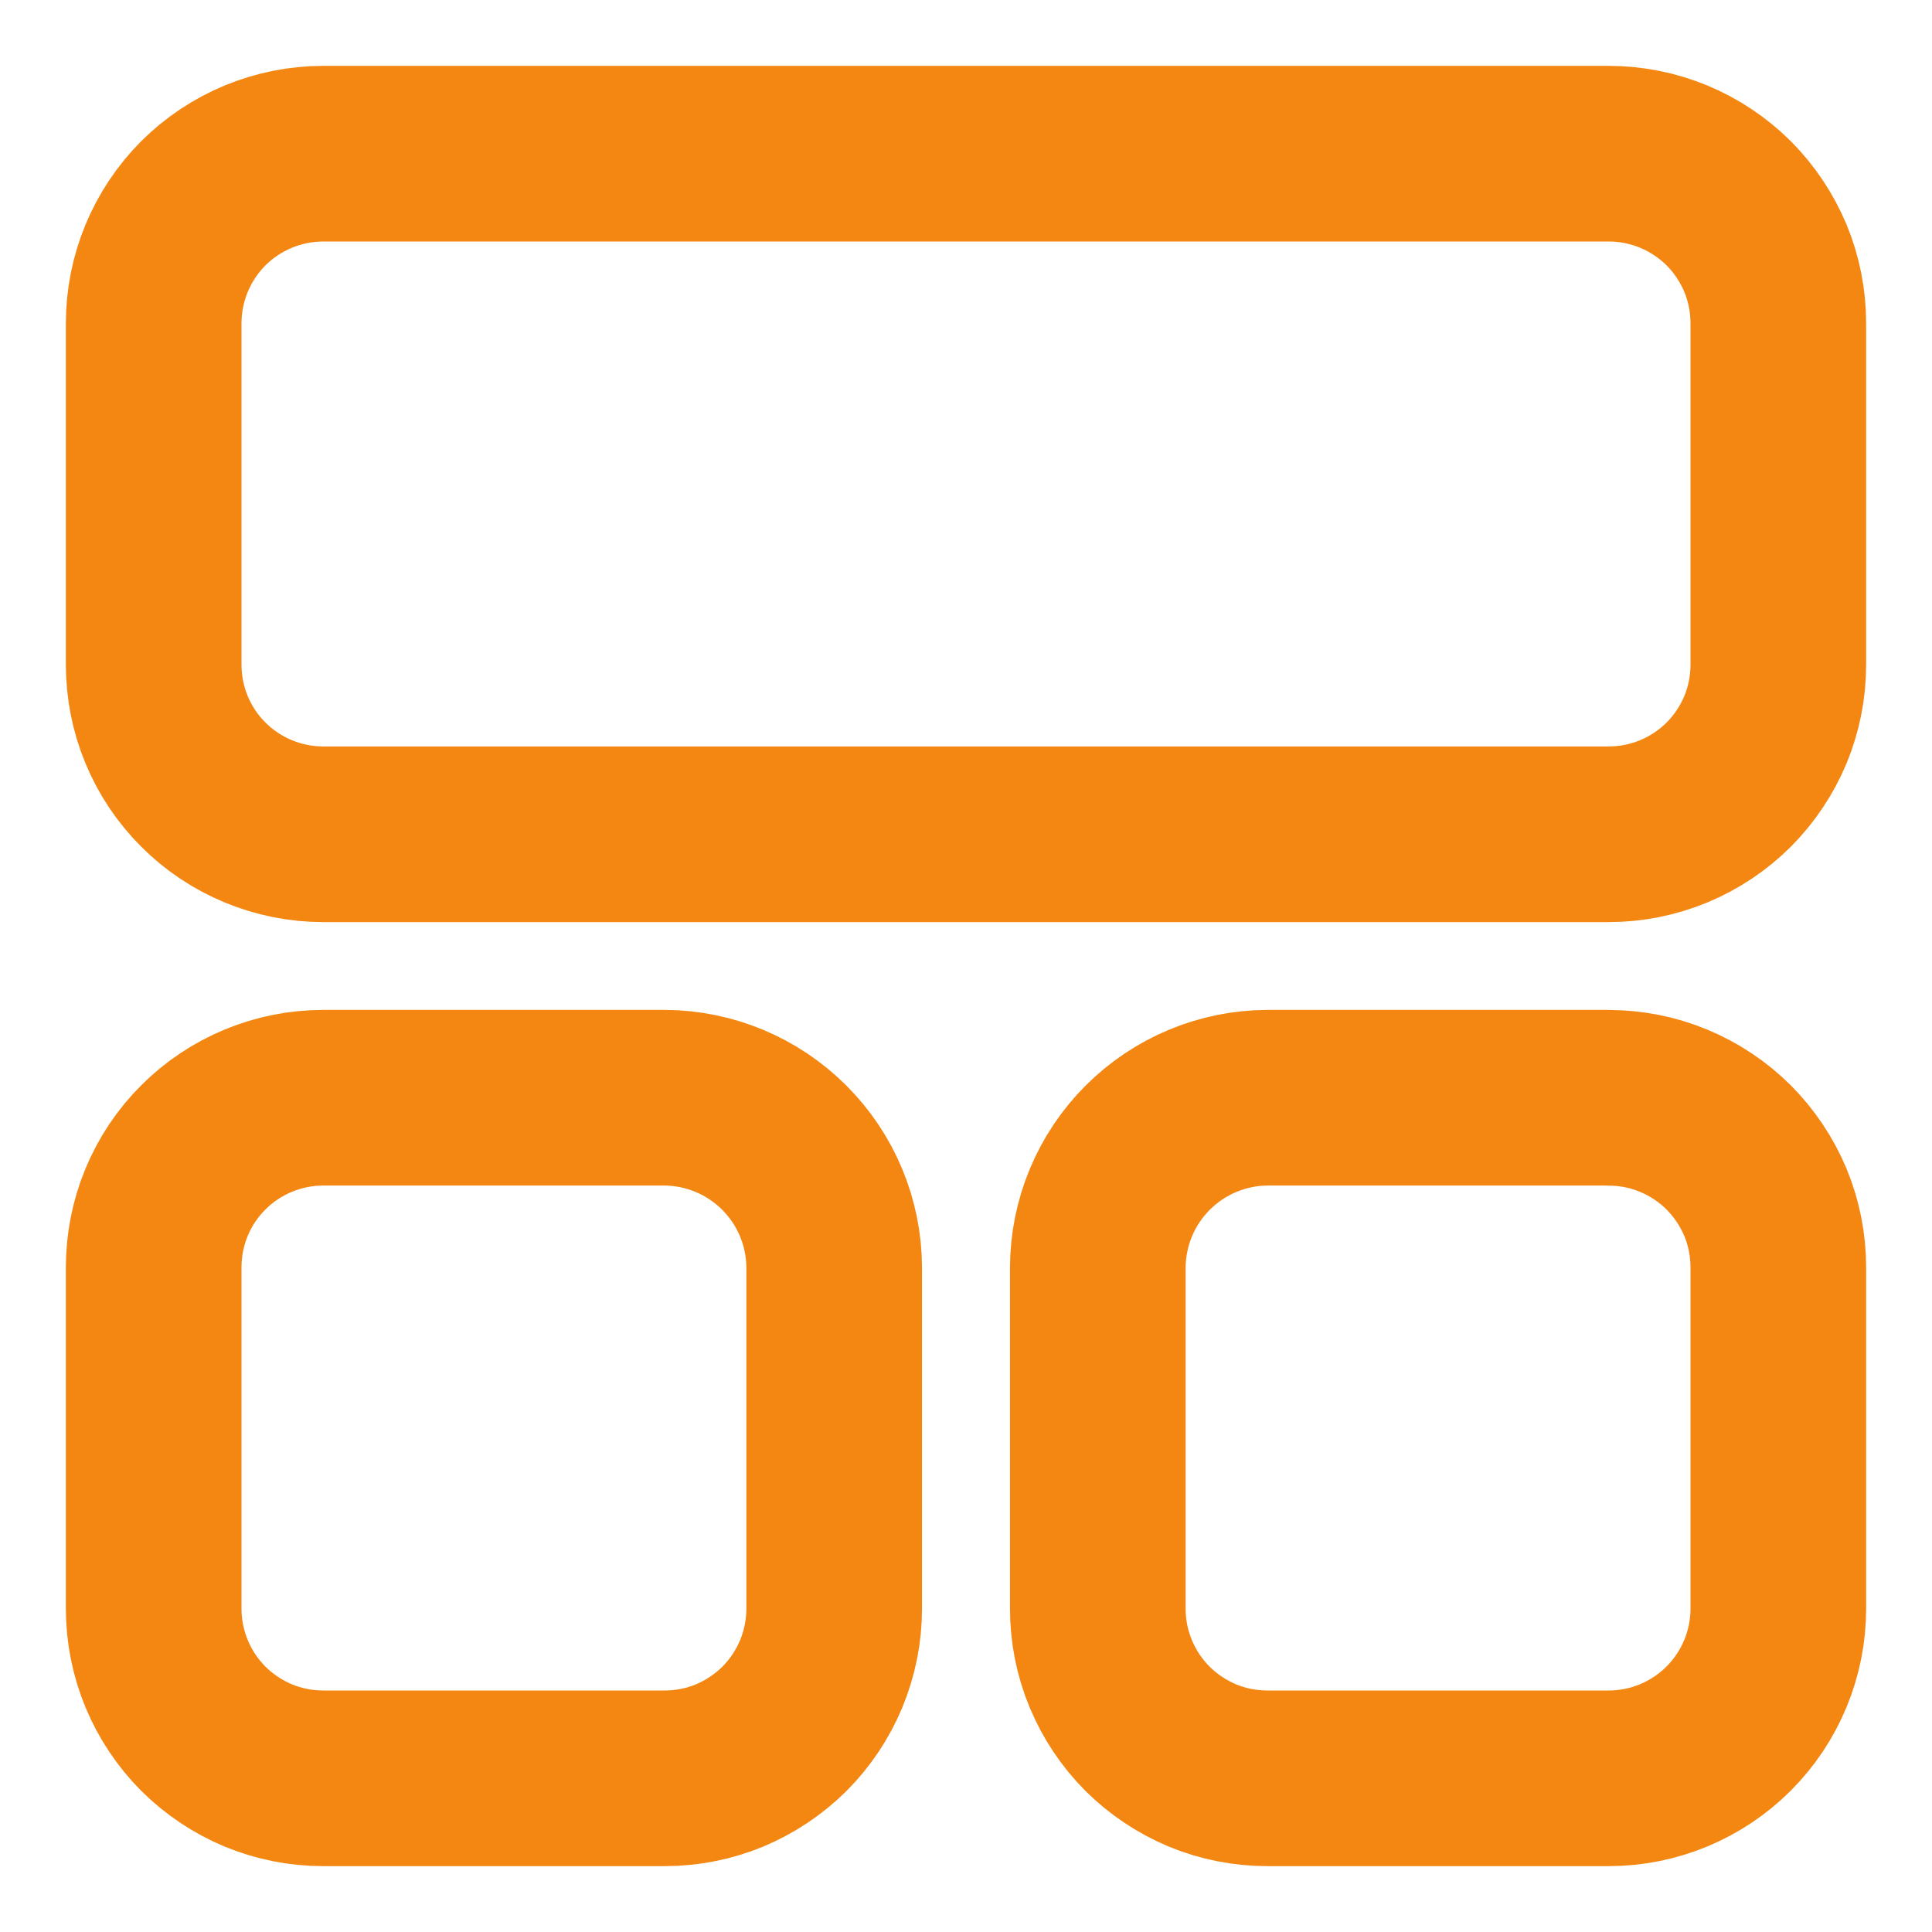 <svg width="22" height="22" viewBox="0 0 22 22" fill="none" xmlns="http://www.w3.org/2000/svg">
<path d="M18.318 12.5H14.433C13.921 12.502 13.431 12.707 13.069 13.069C12.707 13.431 12.503 13.921 12.501 14.433V18.318C12.501 18.572 12.55 18.823 12.648 19.058C12.745 19.292 12.887 19.505 13.066 19.685C13.246 19.864 13.459 20.006 13.693 20.104C13.928 20.201 14.179 20.25 14.433 20.25H18.318C18.83 20.25 19.322 20.046 19.684 19.684C20.046 19.322 20.25 18.83 20.25 18.318V14.433C20.25 14.179 20.201 13.928 20.104 13.693C20.006 13.459 19.864 13.246 19.685 13.066C19.505 12.887 19.292 12.745 19.058 12.648C18.823 12.55 18.572 12.501 18.318 12.501M18.318 1.75H3.682C3.428 1.75 3.177 1.8 2.942 1.897C2.708 1.994 2.495 2.136 2.315 2.315C2.136 2.495 1.994 2.708 1.897 2.942C1.8 3.177 1.75 3.428 1.75 3.682V7.567C1.75 7.821 1.799 8.072 1.896 8.307C1.993 8.542 2.135 8.755 2.315 8.934C2.494 9.114 2.708 9.256 2.942 9.353C3.177 9.45 3.428 9.5 3.682 9.5H18.318C18.572 9.5 18.823 9.45 19.058 9.353C19.292 9.256 19.505 9.114 19.685 8.935C19.864 8.755 20.006 8.542 20.104 8.308C20.201 8.073 20.25 7.822 20.25 7.568V3.682C20.25 3.428 20.201 3.177 20.104 2.942C20.006 2.708 19.864 2.495 19.685 2.315C19.505 2.136 19.292 1.994 19.058 1.897C18.823 1.8 18.572 1.75 18.318 1.75ZM7.567 12.5H3.682C3.428 12.5 3.177 12.55 2.942 12.647C2.708 12.744 2.494 12.886 2.315 13.066C2.135 13.245 1.993 13.458 1.896 13.693C1.799 13.928 1.75 14.179 1.75 14.433V18.318C1.75 18.572 1.8 18.823 1.897 19.058C1.994 19.292 2.136 19.505 2.315 19.685C2.495 19.864 2.708 20.006 2.942 20.104C3.177 20.201 3.428 20.25 3.682 20.25H7.567C7.821 20.25 8.072 20.201 8.307 20.104C8.541 20.006 8.754 19.864 8.934 19.685C9.113 19.505 9.255 19.292 9.352 19.058C9.449 18.823 9.499 18.572 9.499 18.318V14.433C9.497 13.921 9.293 13.431 8.931 13.069C8.569 12.707 8.079 12.502 7.567 12.5Z" stroke="#F38712" stroke-width="2" stroke-linecap="round" stroke-linejoin="round"/>
</svg>
